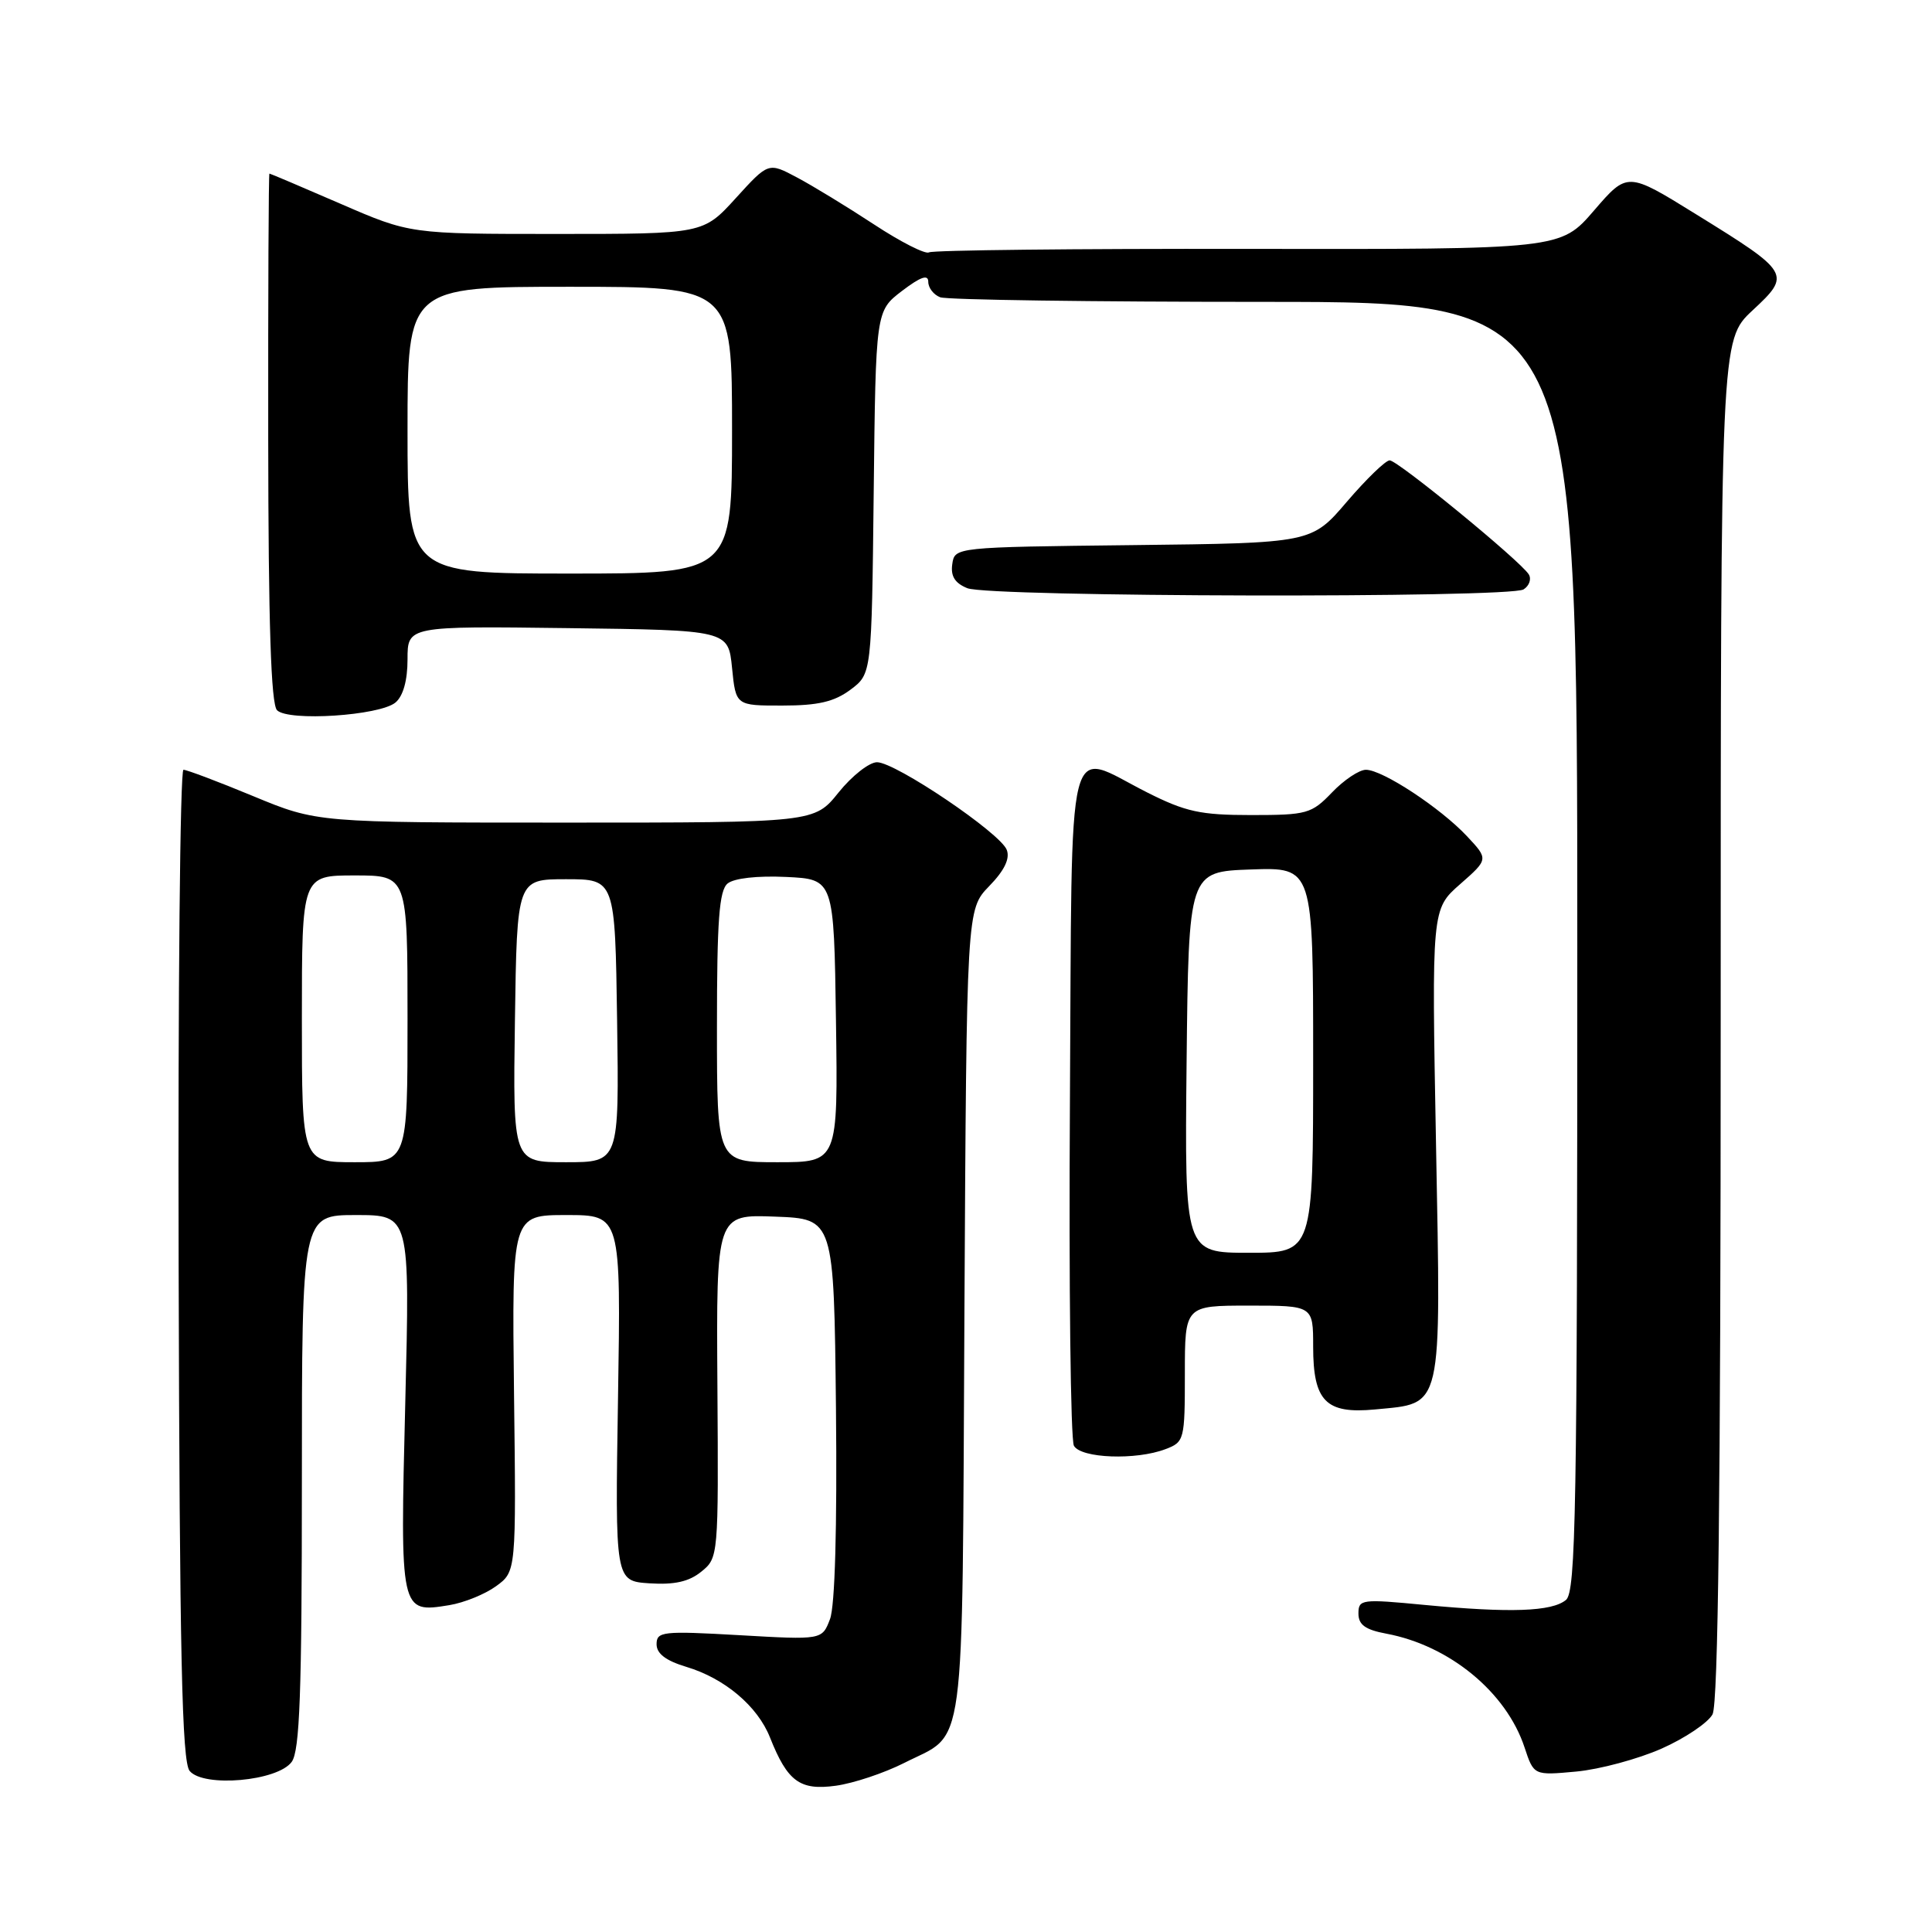 <?xml version="1.0" encoding="UTF-8" standalone="no"?>
<!DOCTYPE svg PUBLIC "-//W3C//DTD SVG 1.1//EN" "http://www.w3.org/Graphics/SVG/1.1/DTD/svg11.dtd" >
<svg xmlns="http://www.w3.org/2000/svg" xmlns:xlink="http://www.w3.org/1999/xlink" version="1.1" viewBox="0 0 256 256">
 <g >
 <path fill="currentColor"
d=" M 119.81 233.60 C 128.08 229.40 127.47 234.00 127.79 174.10 C 128.08 120.51 128.08 120.51 131.07 117.42 C 133.09 115.35 133.85 113.77 133.40 112.61 C 132.55 110.38 118.66 101.00 116.21 101.00 C 115.18 101.00 112.89 102.80 111.12 105.00 C 107.91 109.00 107.91 109.00 74.96 109.00 C 42.02 109.00 42.02 109.00 33.57 105.50 C 28.92 103.57 24.75 102.00 24.31 102.00 C 23.86 102.00 23.58 131.50 23.67 167.55 C 23.80 219.43 24.11 233.43 25.13 234.66 C 26.98 236.88 36.78 236.02 38.65 233.46 C 39.72 232.00 40.00 224.37 40.00 196.31 C 40.00 161.00 40.00 161.00 47.16 161.00 C 54.32 161.00 54.32 161.00 53.70 185.91 C 53.01 213.76 53.00 213.75 59.54 212.69 C 61.49 212.37 64.27 211.24 65.73 210.18 C 68.40 208.24 68.40 208.24 68.11 184.62 C 67.83 161.00 67.83 161.00 75.06 161.00 C 82.28 161.00 82.28 161.00 81.89 185.25 C 81.50 209.50 81.50 209.50 86.08 209.80 C 89.37 210.01 91.30 209.58 92.93 208.25 C 95.19 206.43 95.21 206.21 95.06 183.66 C 94.91 160.91 94.91 160.91 102.70 161.21 C 110.50 161.50 110.50 161.50 110.77 186.64 C 110.93 202.44 110.64 212.81 109.98 214.54 C 108.93 217.30 108.93 217.30 97.97 216.67 C 87.80 216.09 87.00 216.18 87.00 217.87 C 87.00 219.12 88.23 220.05 90.95 220.87 C 96.02 222.39 100.39 226.08 102.03 230.23 C 104.35 236.07 105.99 237.27 110.74 236.62 C 113.08 236.30 117.16 234.94 119.81 233.60 Z  M 220.17 231.70 C 223.28 230.32 226.32 228.27 226.92 227.16 C 227.67 225.74 228.00 197.89 228.00 135.10 C 228.00 45.07 228.00 45.07 232.21 41.14 C 237.38 36.33 237.27 36.14 224.67 28.35 C 215.64 22.76 215.64 22.76 211.21 27.90 C 206.78 33.04 206.78 33.04 165.37 32.98 C 142.59 32.94 123.56 33.15 123.10 33.44 C 122.63 33.73 119.34 32.06 115.80 29.73 C 112.25 27.40 107.66 24.60 105.58 23.50 C 101.82 21.50 101.82 21.50 97.50 26.25 C 93.18 31.00 93.18 31.00 73.76 31.00 C 54.34 31.00 54.34 31.00 45.12 27.00 C 40.05 24.80 35.81 23.00 35.70 23.00 C 35.59 23.00 35.52 38.74 35.54 57.99 C 35.56 82.69 35.91 93.31 36.71 94.11 C 38.22 95.62 50.29 94.83 52.40 93.09 C 53.42 92.23 54.00 90.17 54.00 87.36 C 54.00 82.96 54.00 82.96 75.25 83.23 C 96.50 83.50 96.50 83.50 97.00 88.50 C 97.50 93.50 97.50 93.50 103.69 93.49 C 108.40 93.49 110.54 92.99 112.69 91.39 C 115.50 89.29 115.50 89.29 115.77 65.25 C 116.04 41.21 116.04 41.21 119.52 38.55 C 121.99 36.67 123.00 36.32 123.00 37.34 C 123.00 38.14 123.71 39.06 124.58 39.39 C 125.45 39.73 144.80 40.00 167.58 40.00 C 209.00 40.00 209.00 40.00 209.00 125.38 C 209.00 200.16 208.81 210.91 207.50 212.00 C 205.63 213.55 200.11 213.74 188.75 212.66 C 180.42 211.86 180.00 211.91 180.00 213.80 C 180.00 215.29 180.91 215.95 183.70 216.47 C 192.08 218.04 199.60 224.24 202.01 231.54 C 203.24 235.26 203.24 235.26 208.87 234.74 C 211.97 234.45 217.05 233.08 220.17 231.70 Z  M 154.43 192.02 C 156.93 191.08 157.00 190.79 157.00 182.02 C 157.00 173.00 157.00 173.00 165.50 173.00 C 174.00 173.00 174.00 173.00 174.00 178.43 C 174.00 185.67 175.68 187.38 182.19 186.76 C 191.26 185.88 190.94 187.28 190.28 151.65 C 189.70 120.47 189.70 120.47 193.47 117.16 C 197.24 113.85 197.24 113.85 194.37 110.79 C 190.85 107.04 183.19 102.00 180.99 102.00 C 180.10 102.00 178.08 103.35 176.50 105.00 C 173.78 107.83 173.19 108.00 165.78 108.00 C 159.06 108.00 157.10 107.57 152.00 105.00 C 141.08 99.49 142.08 95.49 141.77 146.07 C 141.62 170.31 141.86 190.79 142.30 191.57 C 143.23 193.24 150.53 193.51 154.43 192.02 Z  M 201.88 78.10 C 202.64 77.62 202.95 76.72 202.57 76.11 C 201.46 74.32 185.21 61.00 184.14 61.00 C 183.60 61.00 181.05 63.47 178.47 66.48 C 173.79 71.96 173.79 71.96 150.14 72.23 C 126.50 72.50 126.50 72.50 126.18 74.76 C 125.95 76.35 126.54 77.28 128.18 77.94 C 131.13 79.12 200.03 79.27 201.88 78.10 Z  M 40.00 135.00 C 40.00 116.00 40.00 116.00 47.00 116.00 C 54.00 116.00 54.00 116.00 54.00 135.00 C 54.00 154.00 54.00 154.00 47.00 154.00 C 40.00 154.00 40.00 154.00 40.00 135.00 Z  M 68.23 135.25 C 68.50 116.50 68.50 116.50 75.00 116.50 C 81.50 116.50 81.50 116.50 81.77 135.25 C 82.04 154.00 82.04 154.00 75.00 154.00 C 67.96 154.00 67.96 154.00 68.23 135.25 Z  M 95.00 136.12 C 95.00 121.94 95.29 118.00 96.41 117.07 C 97.26 116.37 100.35 116.02 104.16 116.20 C 110.50 116.50 110.50 116.50 110.77 135.25 C 111.04 154.00 111.04 154.00 103.02 154.00 C 95.00 154.00 95.00 154.00 95.00 136.12 Z  M 54.00 57.00 C 54.00 38.00 54.00 38.00 75.50 38.00 C 97.00 38.00 97.00 38.00 97.00 57.00 C 97.00 76.00 97.00 76.00 75.50 76.00 C 54.00 76.00 54.00 76.00 54.00 57.00 Z  M 157.23 140.75 C 157.50 115.50 157.50 115.50 165.75 115.21 C 174.00 114.92 174.00 114.92 174.00 140.46 C 174.00 166.00 174.00 166.00 165.48 166.00 C 156.97 166.00 156.97 166.00 157.23 140.75 Z "/>
</g>
</svg>